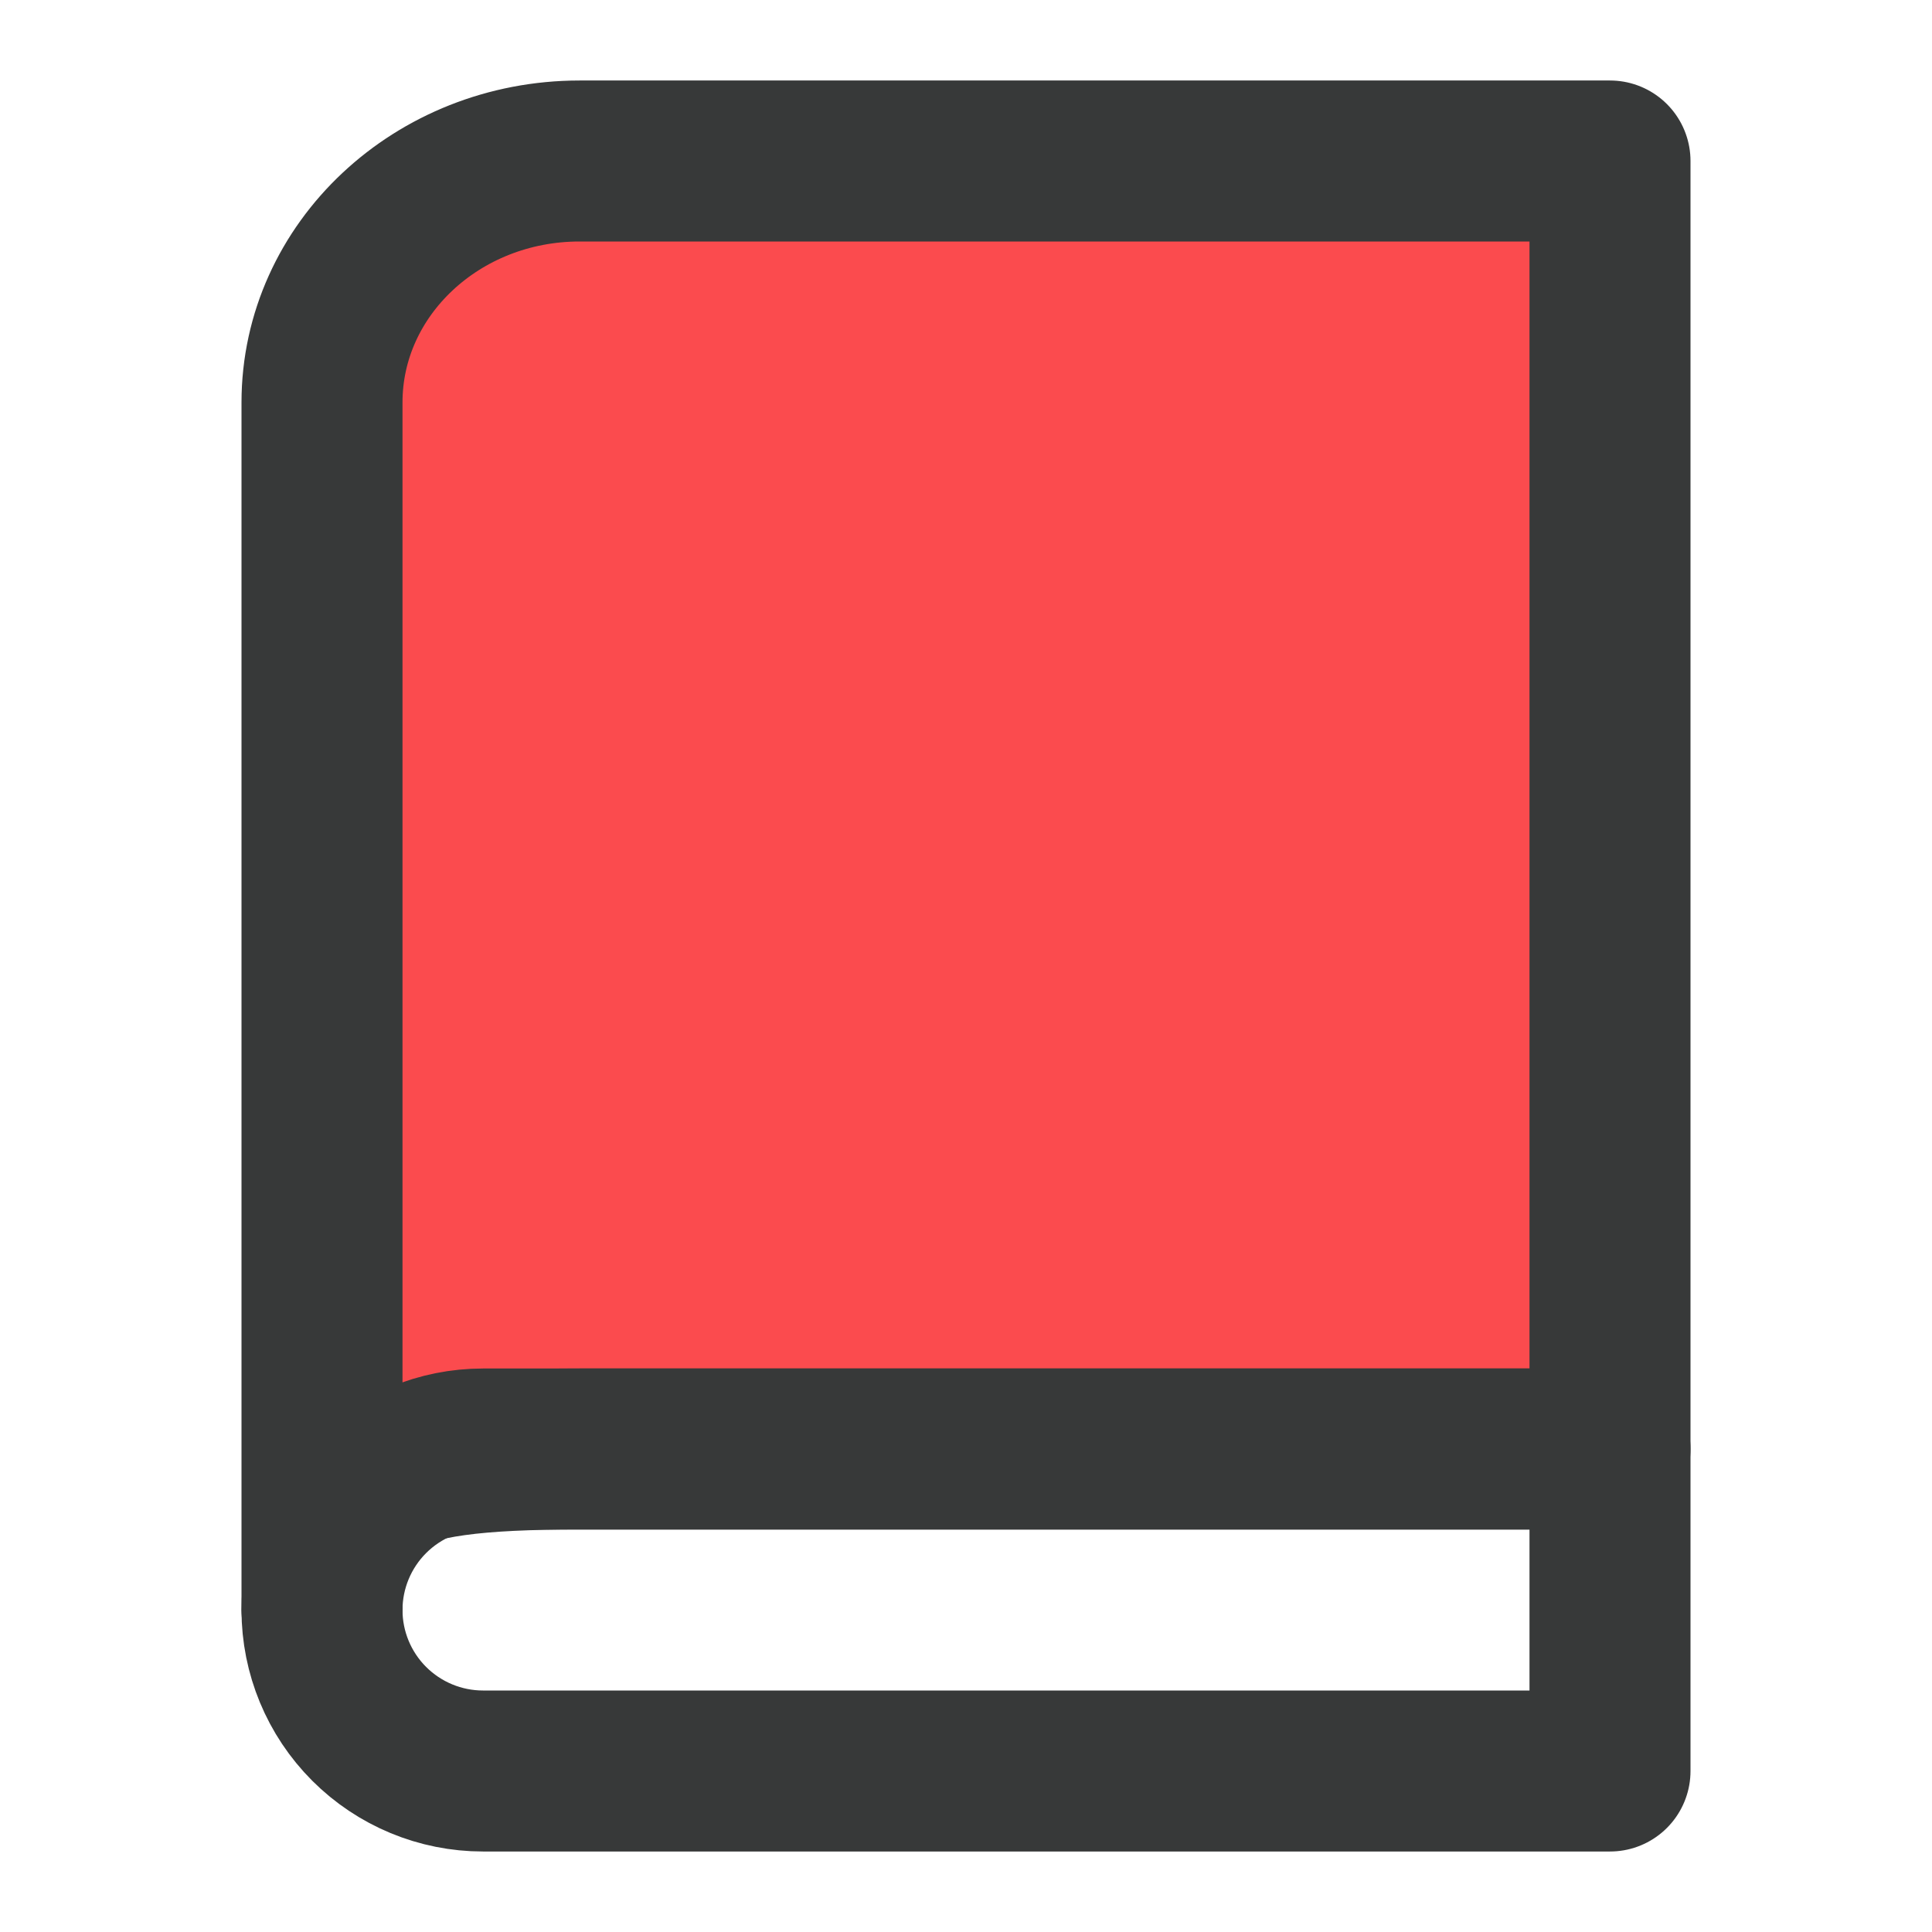 <svg width="24" height="24" viewBox="0 0 24 24" fill="none" xmlns="http://www.w3.org/2000/svg">
<path d="M4 20V5C4 3.343 5.433 2 7.2 2H20V18H7.2C4.681 18 4 18.342 4 20Z" fill="#FB4B4E" stroke="#373939" stroke-width="2" stroke-linejoin="round"/>
<path d="M6 22H20V18H6C5.47 18 4.961 18.211 4.586 18.586C4.211 18.961 4 19.47 4 20C4 20.53 4.211 21.039 4.586 21.414C4.961 21.789 5.47 22 6 22V22Z" stroke="#373939" stroke-width="2" stroke-linecap="round" stroke-linejoin="round"/>
</svg>
